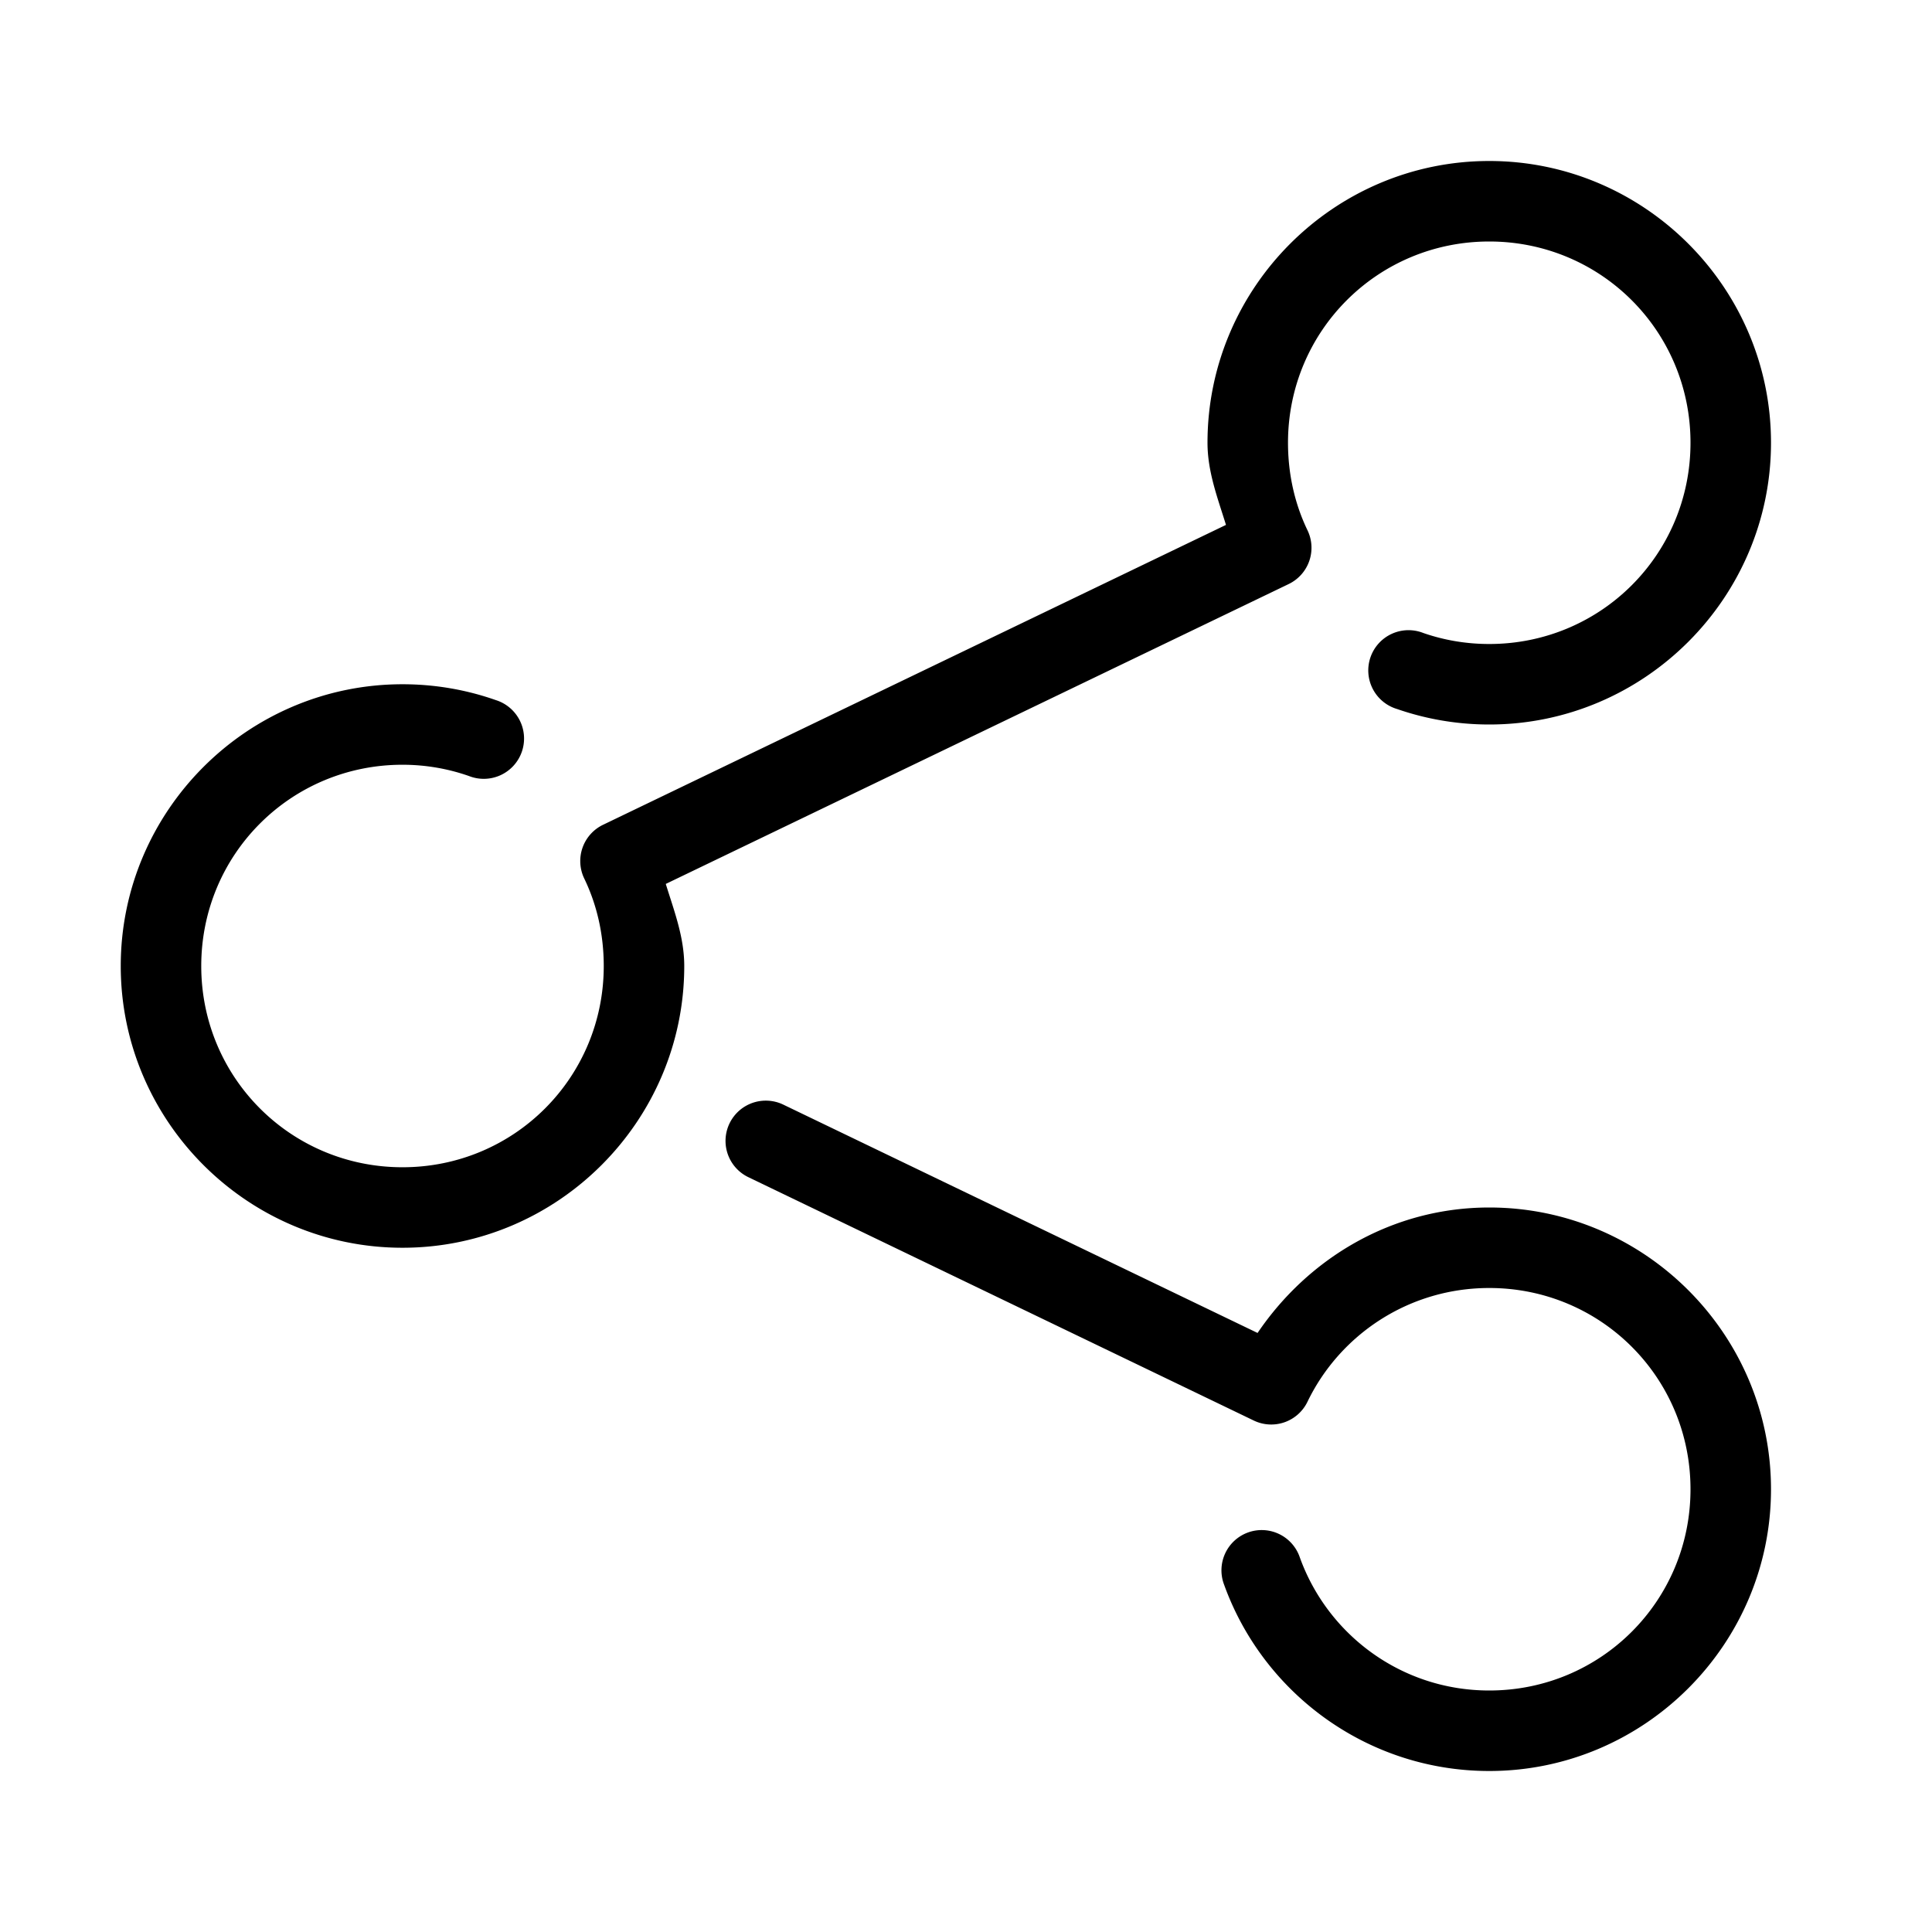 <svg xmlns="http://www.w3.org/2000/svg"  viewBox="0 0 48 48" width="48px" height="48px"><path d="M 37 4 C 33.146 4 30 7.146 30 11 C 30 11.724 30.254 12.376 30.459 13.041 L 14.982 20.492 A 1 1 0 0 0 14.516 21.828 C 14.829 22.476 15 23.213 15 24 C 15 26.774 12.774 29 10 29 C 7.226 29 5 26.774 5 24 C 5 21.226 7.226 19 10 19 C 10.582 19 11.138 19.1 11.654 19.281 A 1.001 1.001 0 1 0 12.316 17.393 C 11.591 17.138 10.81 17 10 17 C 6.146 17 3 20.146 3 24 C 3 27.854 6.146 31 10 31 C 13.854 31 17 27.854 17 24 C 17 23.277 16.746 22.626 16.541 21.961 L 32.018 14.51 A 1 1 0 0 0 32.484 13.174 C 32.171 12.524 32 11.787 32 11 C 32 8.226 34.226 6 37 6 C 39.774 6 42 8.226 42 11 C 42 13.774 39.774 16 37 16 C 36.424 16 35.875 15.904 35.363 15.727 A 1 1 0 1 0 34.709 17.615 C 35.427 17.864 36.2 18 37 18 C 40.854 18 44 14.854 44 11 C 44 7.146 40.854 4 37 4 z M 18.986 27.346 A 1 1 0 0 0 18.604 29.252 L 31.15 35.293 A 1 1 0 0 0 32.484 34.826 C 33.29 33.156 35.006 32 37 32 C 39.774 32 42 34.226 42 37 C 42 39.774 39.774 42 37 42 C 34.825 42 32.989 40.62 32.295 38.697 A 1 1 0 1 0 30.414 39.375 C 31.388 42.074 33.977 44 37 44 C 40.854 44 44 40.854 44 37 C 44 33.146 40.854 30 37 30 C 34.593 30 32.506 31.255 31.244 33.117 L 19.471 27.449 A 1 1 0 0 0 18.986 27.346 z"/></svg>